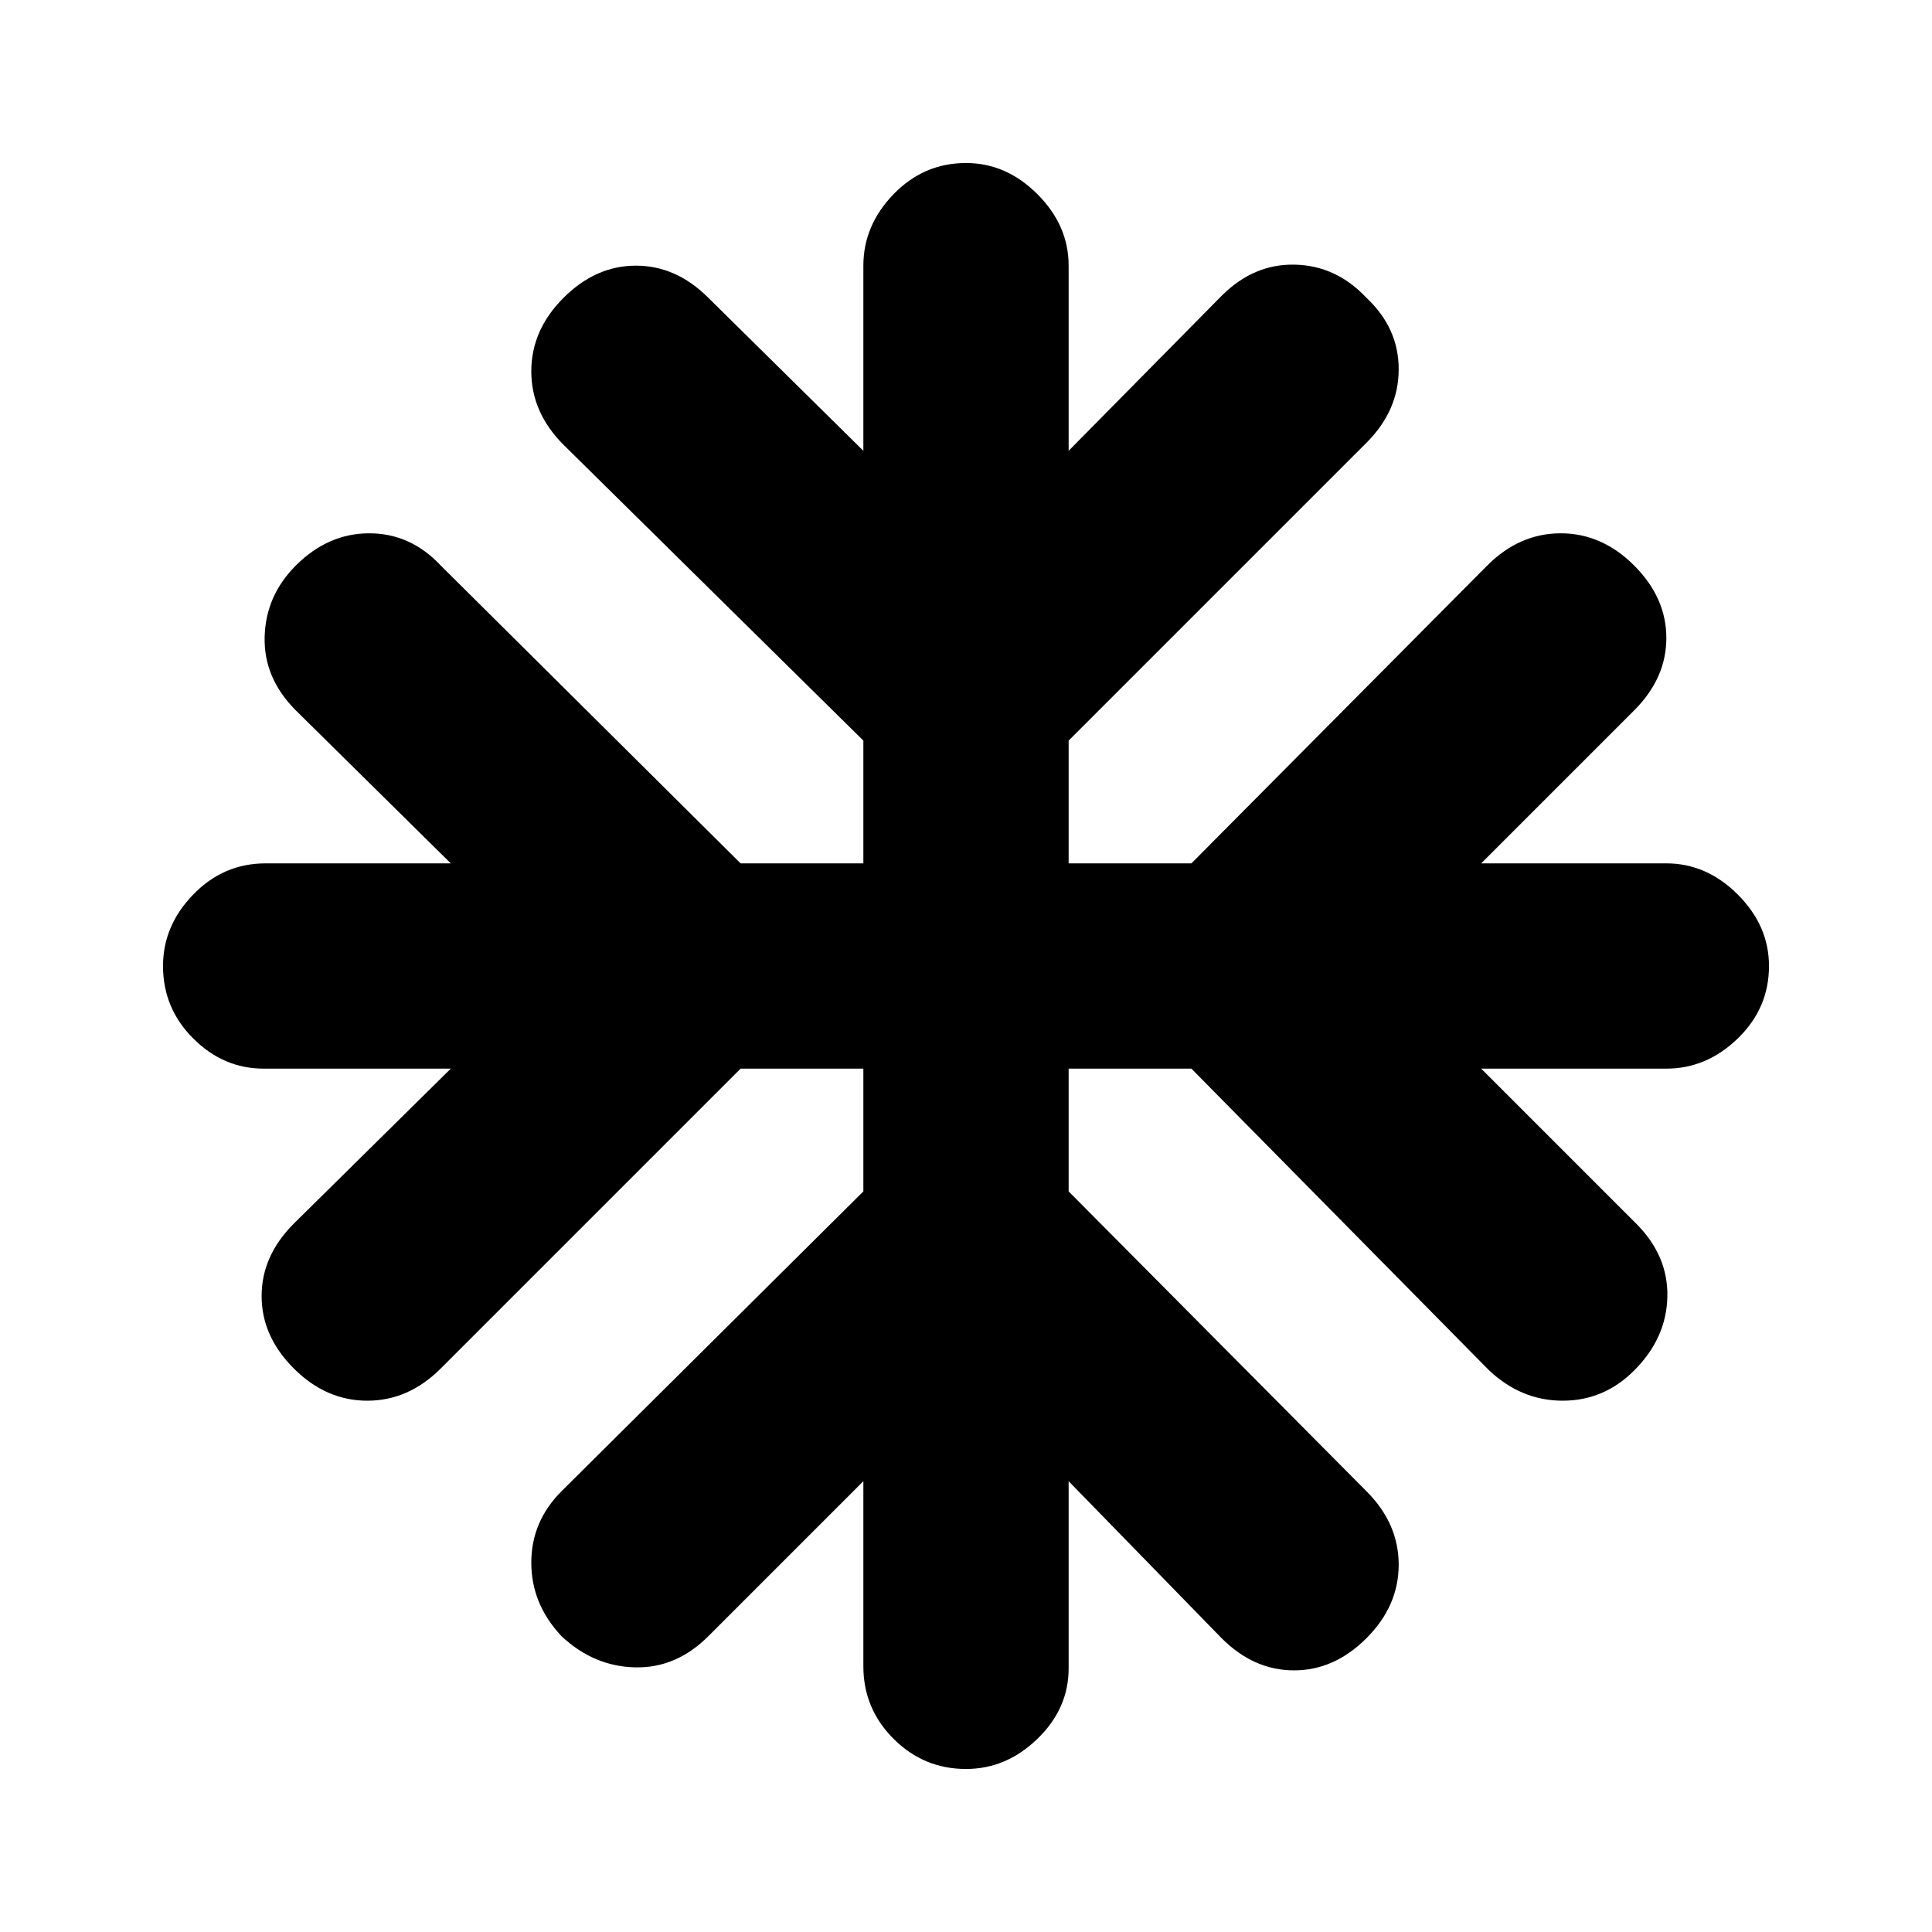 <svg xmlns="http://www.w3.org/2000/svg" height="20" viewBox="0 -960 960 960" width="20"><path d="m429-224-77 77q-16 16-36.5 15.5T279-147q-15-16-15-36.5t15-35.5l150-149v-61h-61L219-280q-16 16-36.5 16T146-280q-16-16-16-36t16-36l78-77h-93q-20 0-35-15t-15-36q0-20 15-35.5t36-15.5h92l-77-76q-16-16-15.5-36.5T147-679q16-16 36.5-16t35.5 16l149 148h61v-61L280-739q-16-16-16-36.5t16-36.5q16-16 36-16t36 16l77 76v-92q0-20 15-35.5t36-15.5q20 0 35.5 15.5T531-828v92l76-77q16-16 36.5-15.5T679-812q16 15 16 35.5T679-740L531-592v61h61l147-148q16-16 36.5-16t36.5 16q16 16 16 36t-16 36l-76 76h92q20 0 35.5 15.5T879-480q0 21-15.5 36T828-429h-92l77 77q16 16 15.5 36.5T812-279q-15 15-35.5 15T740-279L592-429h-61v61l148 149q16 16 16 36.5T679-146q-16 16-36 16t-36-16l-76-78v93q0 20-15.5 35T480-81q-21 0-36-15t-15-36v-92Z"/></svg>